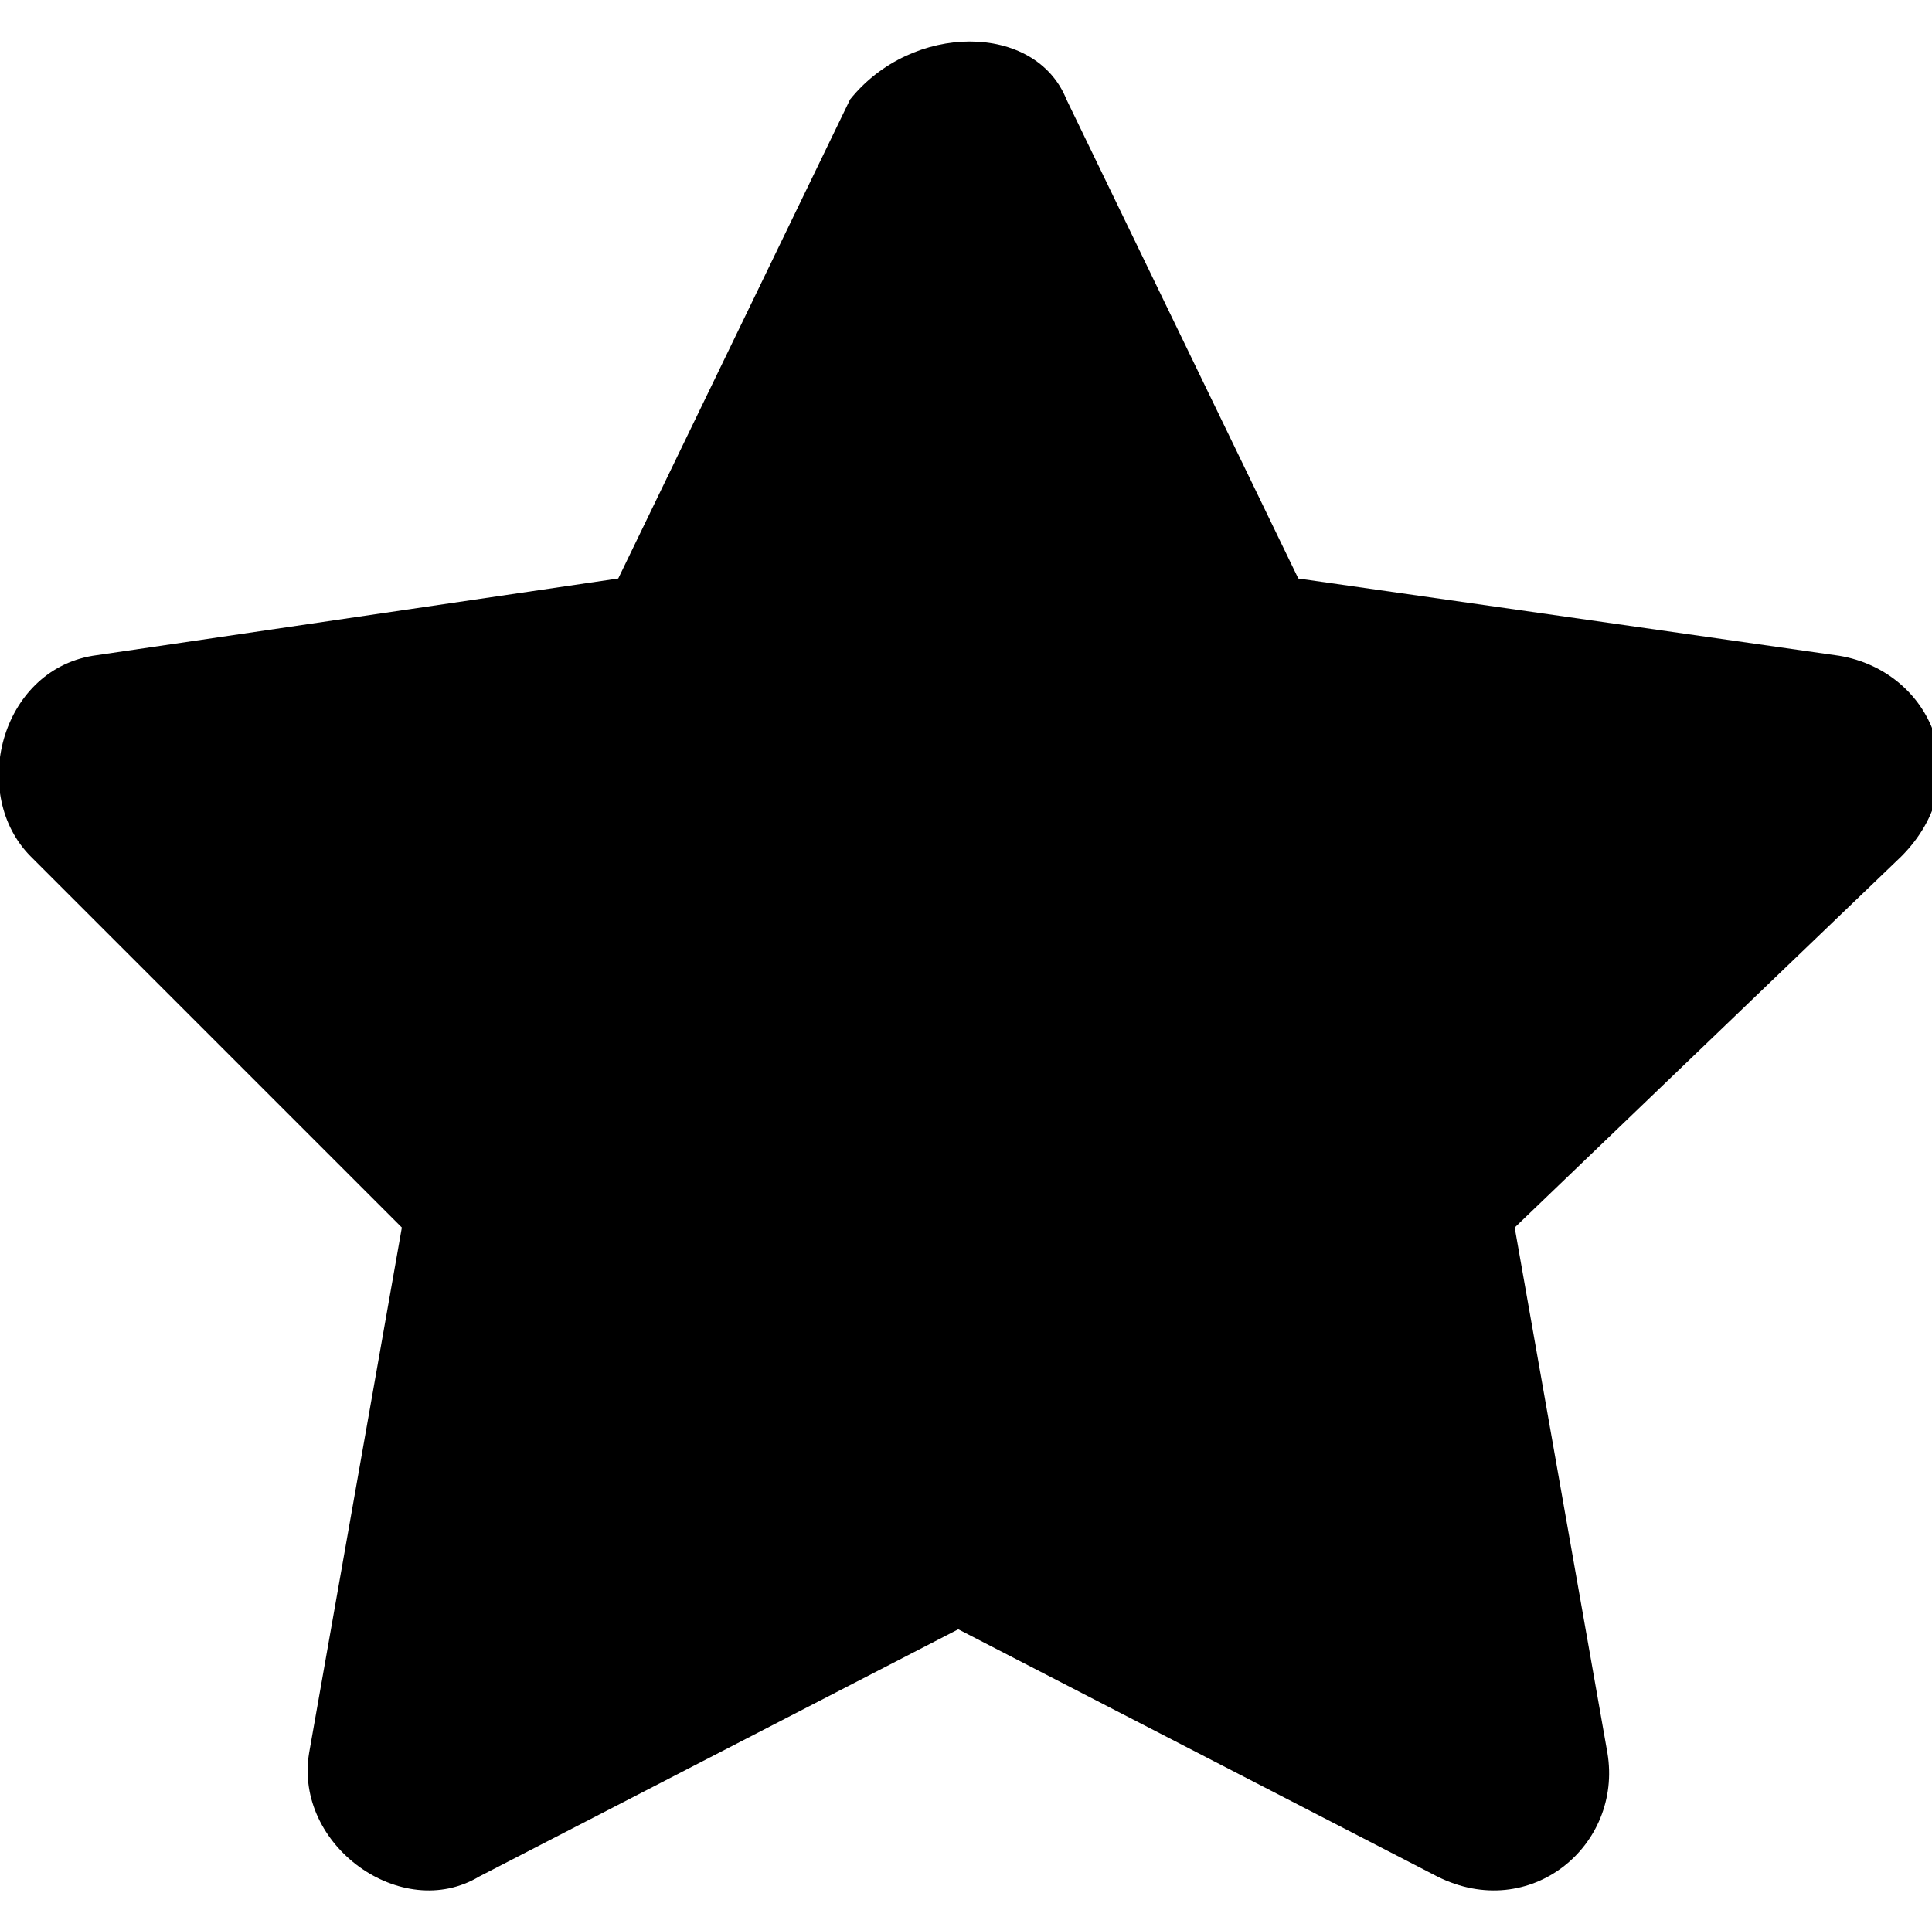 <?xml version="1.0" encoding="utf-8"?>
<!-- Generator: Adobe Illustrator 17.0.0, SVG Export Plug-In . SVG Version: 6.00 Build 0)  -->
<!DOCTYPE svg PUBLIC "-//W3C//DTD SVG 1.1//EN" "http://www.w3.org/Graphics/SVG/1.1/DTD/svg11.dtd">
<svg version="1.1" id="Layer_1" xmlns="http://www.w3.org/2000/svg" xmlns:xlink="http://www.w3.org/1999/xlink" x="0px" y="0px"
	 width="1025px" height="1024px" viewBox="0 0 1025 1024" enable-background="new 0 0 1025 1024" xml:space="preserve">
<g>
	<path d="M565.8 52.8l123 254.2 287 41c49.2 8.2 73.8 65.6 32.8 106.6l-205 196.8 49.2 278.8c8.2 49.2-41 90.2-90.2 65.6l-254.2-131.2-254.2 131.2c-41 24.6-98.4-16.4-90.2-65.6l49.2-278.8-196.8-196.8c-32.8-32.8-16.4-98.4 32.8-106.6l278.8-41 123-254.2c32.8-41 98.4-41 114.8 0z"/>
</g>
</svg>
